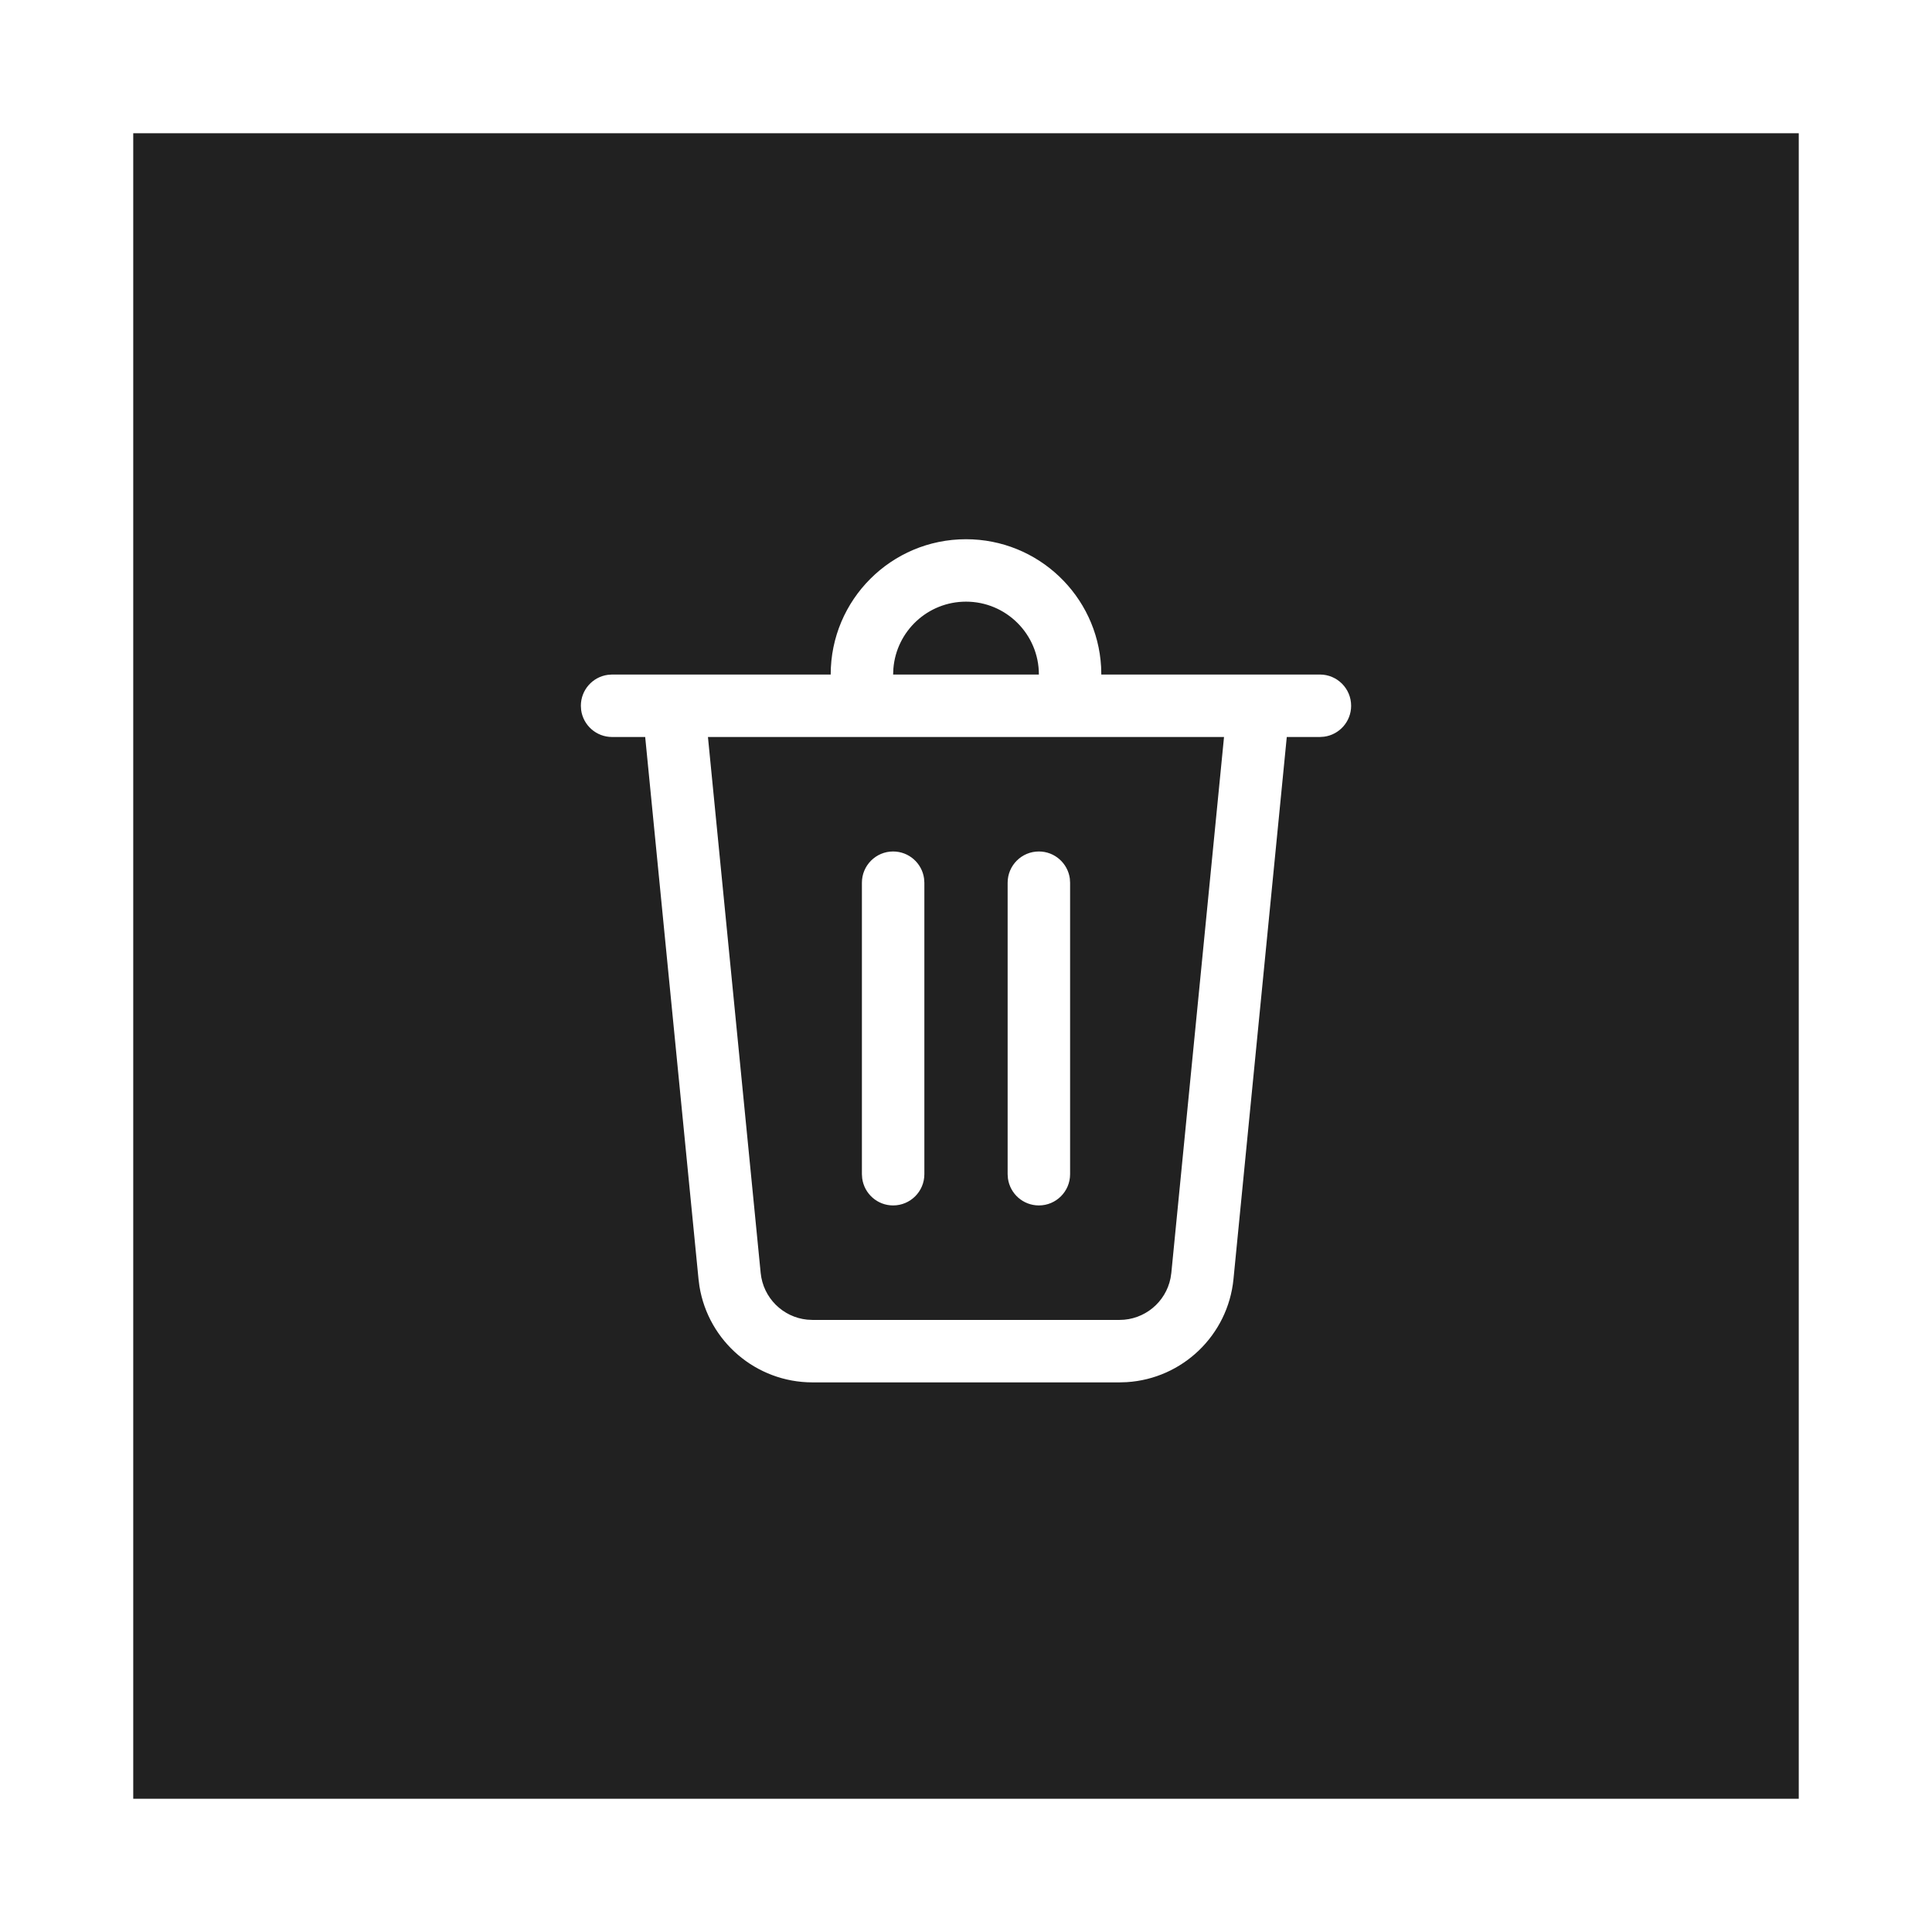 <svg width="58" height="58" viewBox="0 0 58 58" fill="none" xmlns="http://www.w3.org/2000/svg">
<g filter="url(#filter0_d)">
<rect x="4" width="50" height="50" fill="#212121"/>
<path d="M29 12.188C31.166 12.188 32.937 13.883 33.056 16.02L33.062 16.25H39.625C40.143 16.25 40.562 16.67 40.562 17.188C40.562 17.662 40.21 18.054 39.752 18.116L39.625 18.125H38.63L37.03 34.399C36.864 36.085 35.498 37.388 33.828 37.493L33.609 37.5H24.391C22.697 37.5 21.267 36.268 20.998 34.617L20.97 34.399L19.369 18.125H18.375C17.9 18.125 17.508 17.772 17.446 17.315L17.438 17.188C17.438 16.713 17.79 16.321 18.248 16.259L18.375 16.25H24.938C24.938 14.006 26.756 12.188 29 12.188ZM36.746 18.125H21.253L22.836 34.215C22.91 34.962 23.5 35.543 24.232 35.617L24.391 35.625H33.609C34.359 35.625 34.995 35.094 35.14 34.373L35.164 34.215L36.746 18.125ZM31.188 21.562C31.662 21.562 32.054 21.915 32.117 22.373L32.125 22.5V31.25C32.125 31.768 31.705 32.188 31.188 32.188C30.713 32.188 30.321 31.835 30.259 31.377L30.25 31.25V22.5C30.25 21.982 30.67 21.562 31.188 21.562ZM26.812 21.562C27.287 21.562 27.679 21.915 27.741 22.373L27.75 22.5V31.25C27.75 31.768 27.33 32.188 26.812 32.188C26.338 32.188 25.946 31.835 25.884 31.377L25.875 31.25V22.5C25.875 21.982 26.295 21.562 26.812 21.562ZM29 14.062C27.852 14.062 26.911 14.946 26.82 16.071L26.812 16.25H31.188C31.188 15.042 30.208 14.062 29 14.062Z" fill="white"/>
</g>
<defs>
<filter id="filter0_d" x="0" y="0" width="58" height="58" filterUnits="userSpaceOnUse" color-interpolation-filters="sRGB">
<feFlood flood-opacity="0" result="BackgroundImageFix"/>
<feColorMatrix in="SourceAlpha" type="matrix" values="0 0 0 0 0 0 0 0 0 0 0 0 0 0 0 0 0 0 127 0"/>
<feOffset dy="4"/>
<feGaussianBlur stdDeviation="2"/>
<feColorMatrix type="matrix" values="0 0 0 0 0 0 0 0 0 0 0 0 0 0 0 0 0 0 0.25 0"/>
<feBlend mode="normal" in2="BackgroundImageFix" result="effect1_dropShadow"/>
<feBlend mode="normal" in="SourceGraphic" in2="effect1_dropShadow" result="shape"/>
</filter>
</defs>
</svg>
